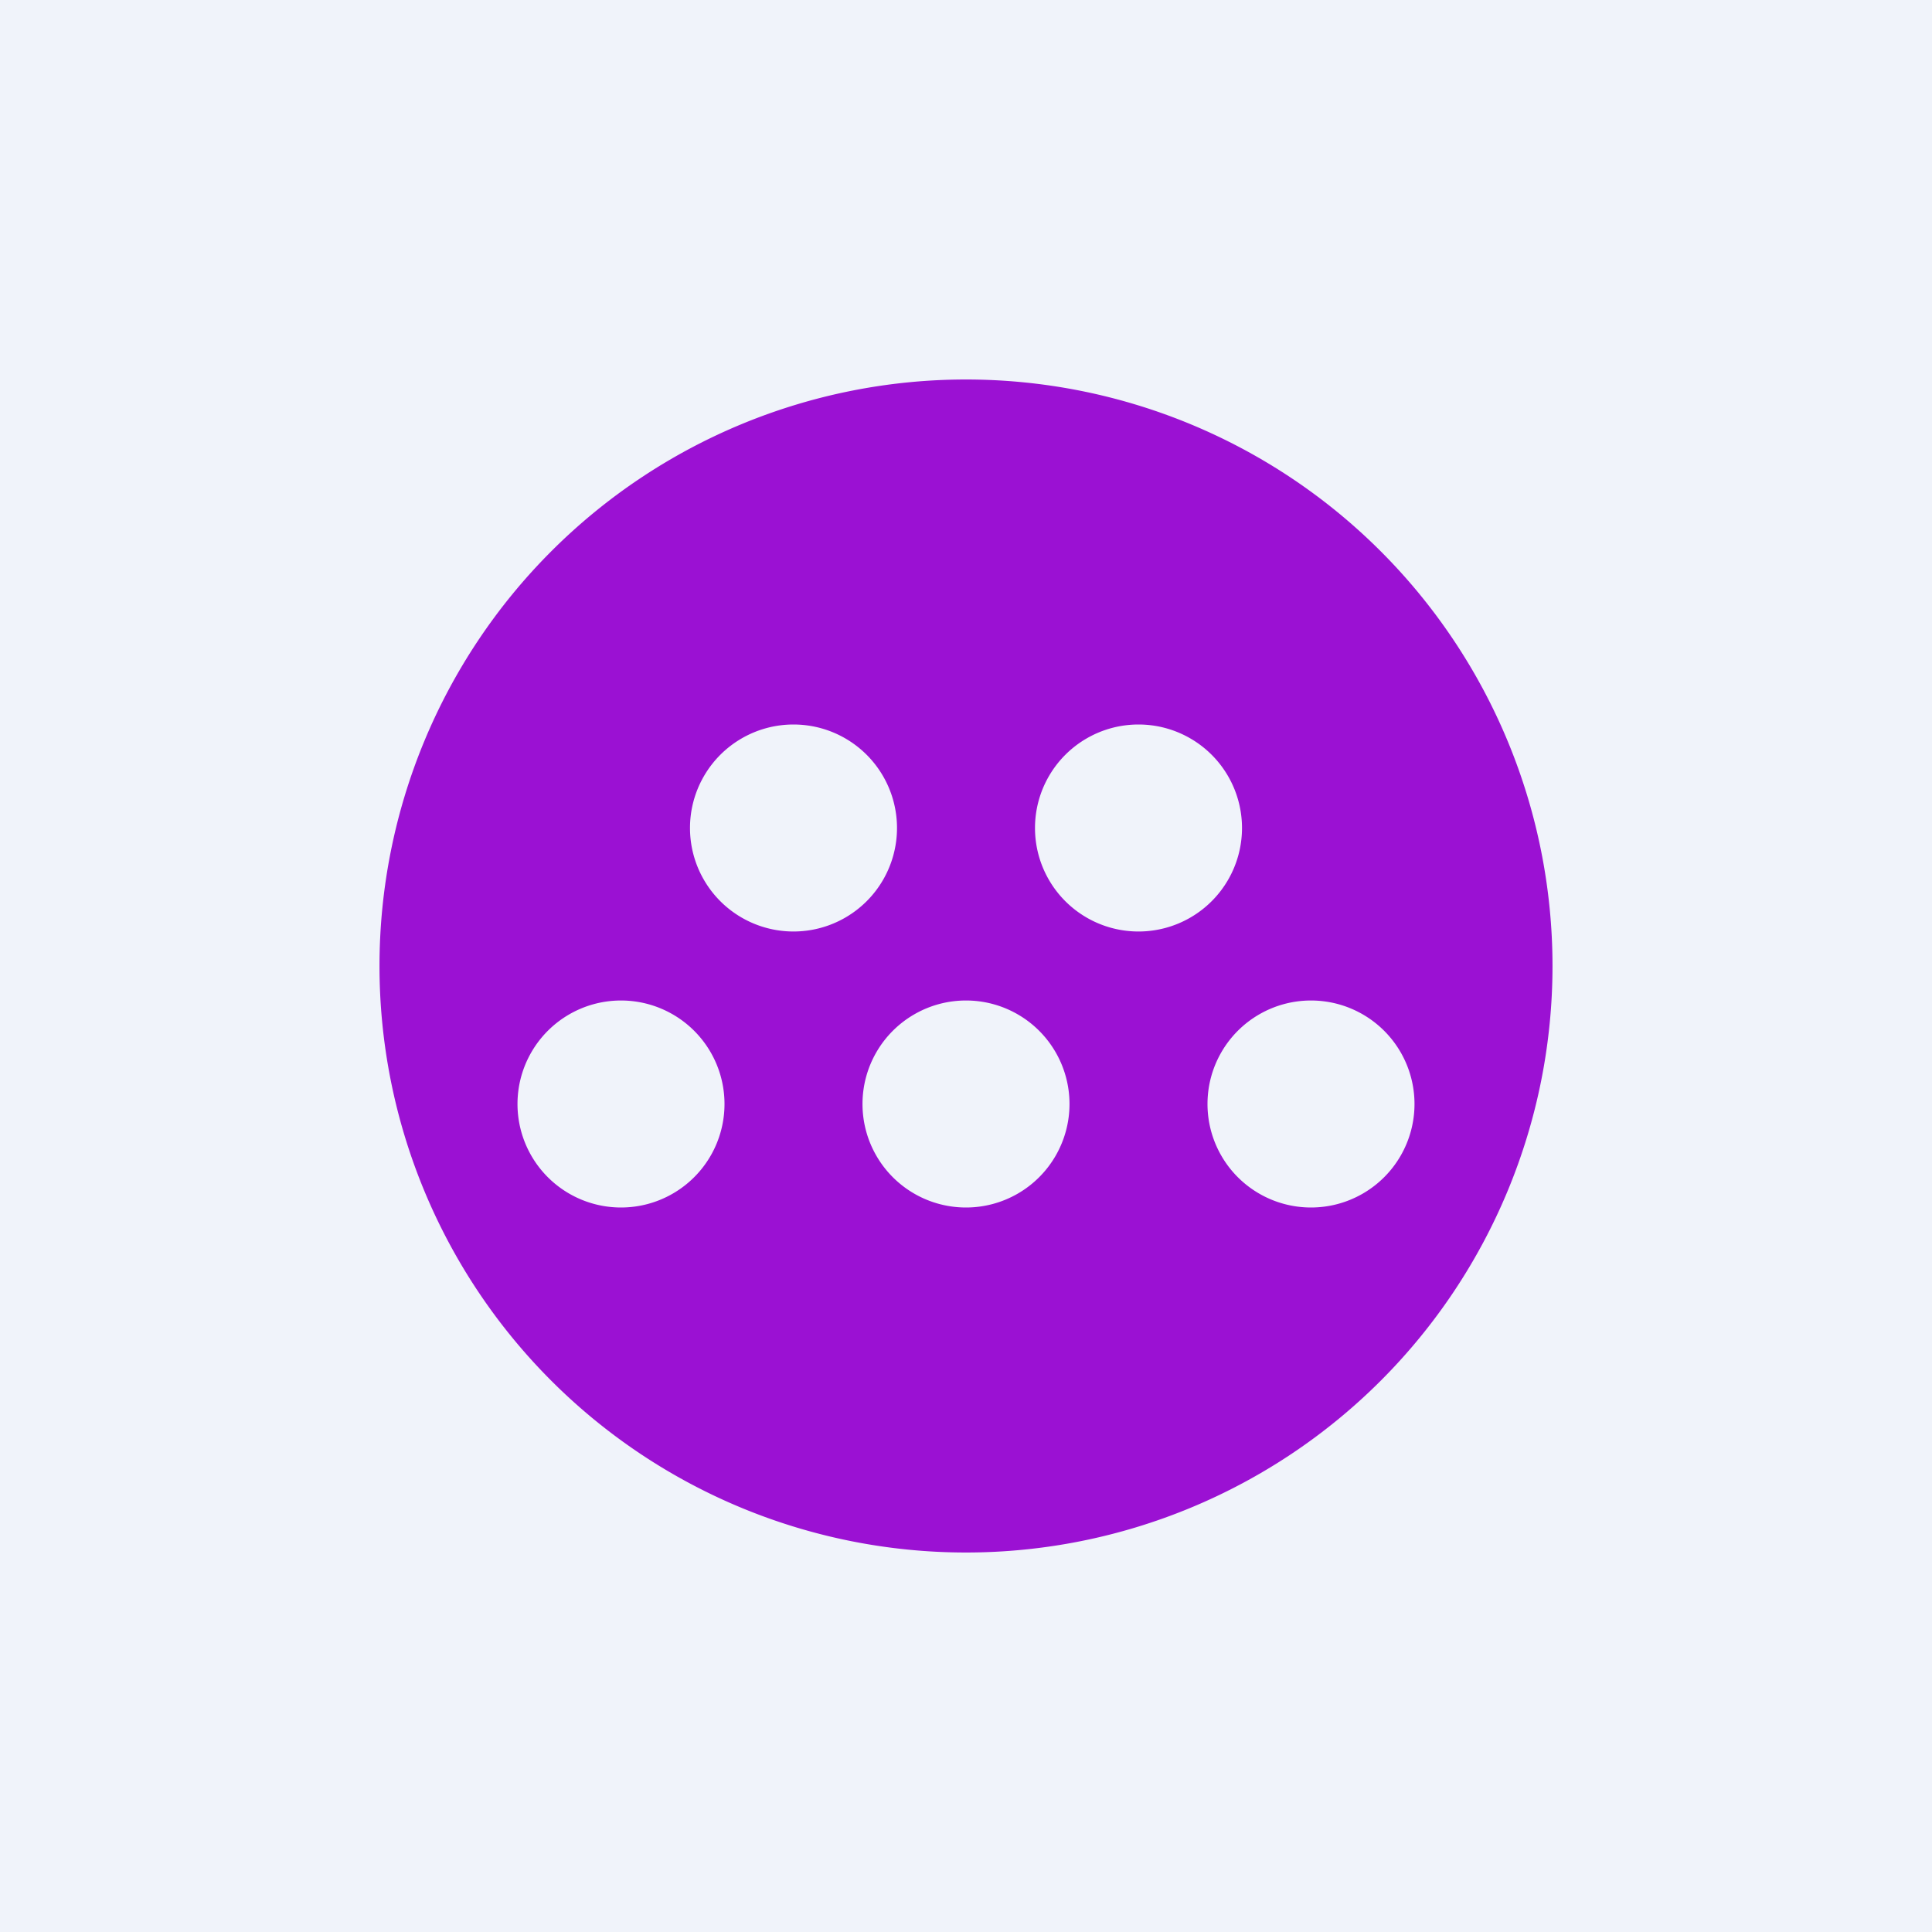 <!-- by TradeStack --><svg width="56" height="56" viewBox="0 0 56 56" xmlns="http://www.w3.org/2000/svg"><path fill="#F0F3FA" d="M0 0h56v56H0z"/><path fill-rule="evenodd" d="M28 45a17 17 0 1 0 0-34 17 17 0 0 0 0 34Zm-5-18a3 3 0 1 0 0-6 3 3 0 0 0 0 6Zm13-3a3 3 0 1 1-6 0 3 3 0 0 1 6 0Zm2 11a3 3 0 1 0 0-6 3 3 0 0 0 0 6Zm-7-3a3 3 0 1 1-6 0 3 3 0 0 1 6 0Zm-13 3a3 3 0 1 0 0-6 3 3 0 0 0 0 6Z" fill="#9B11D3"/></svg>